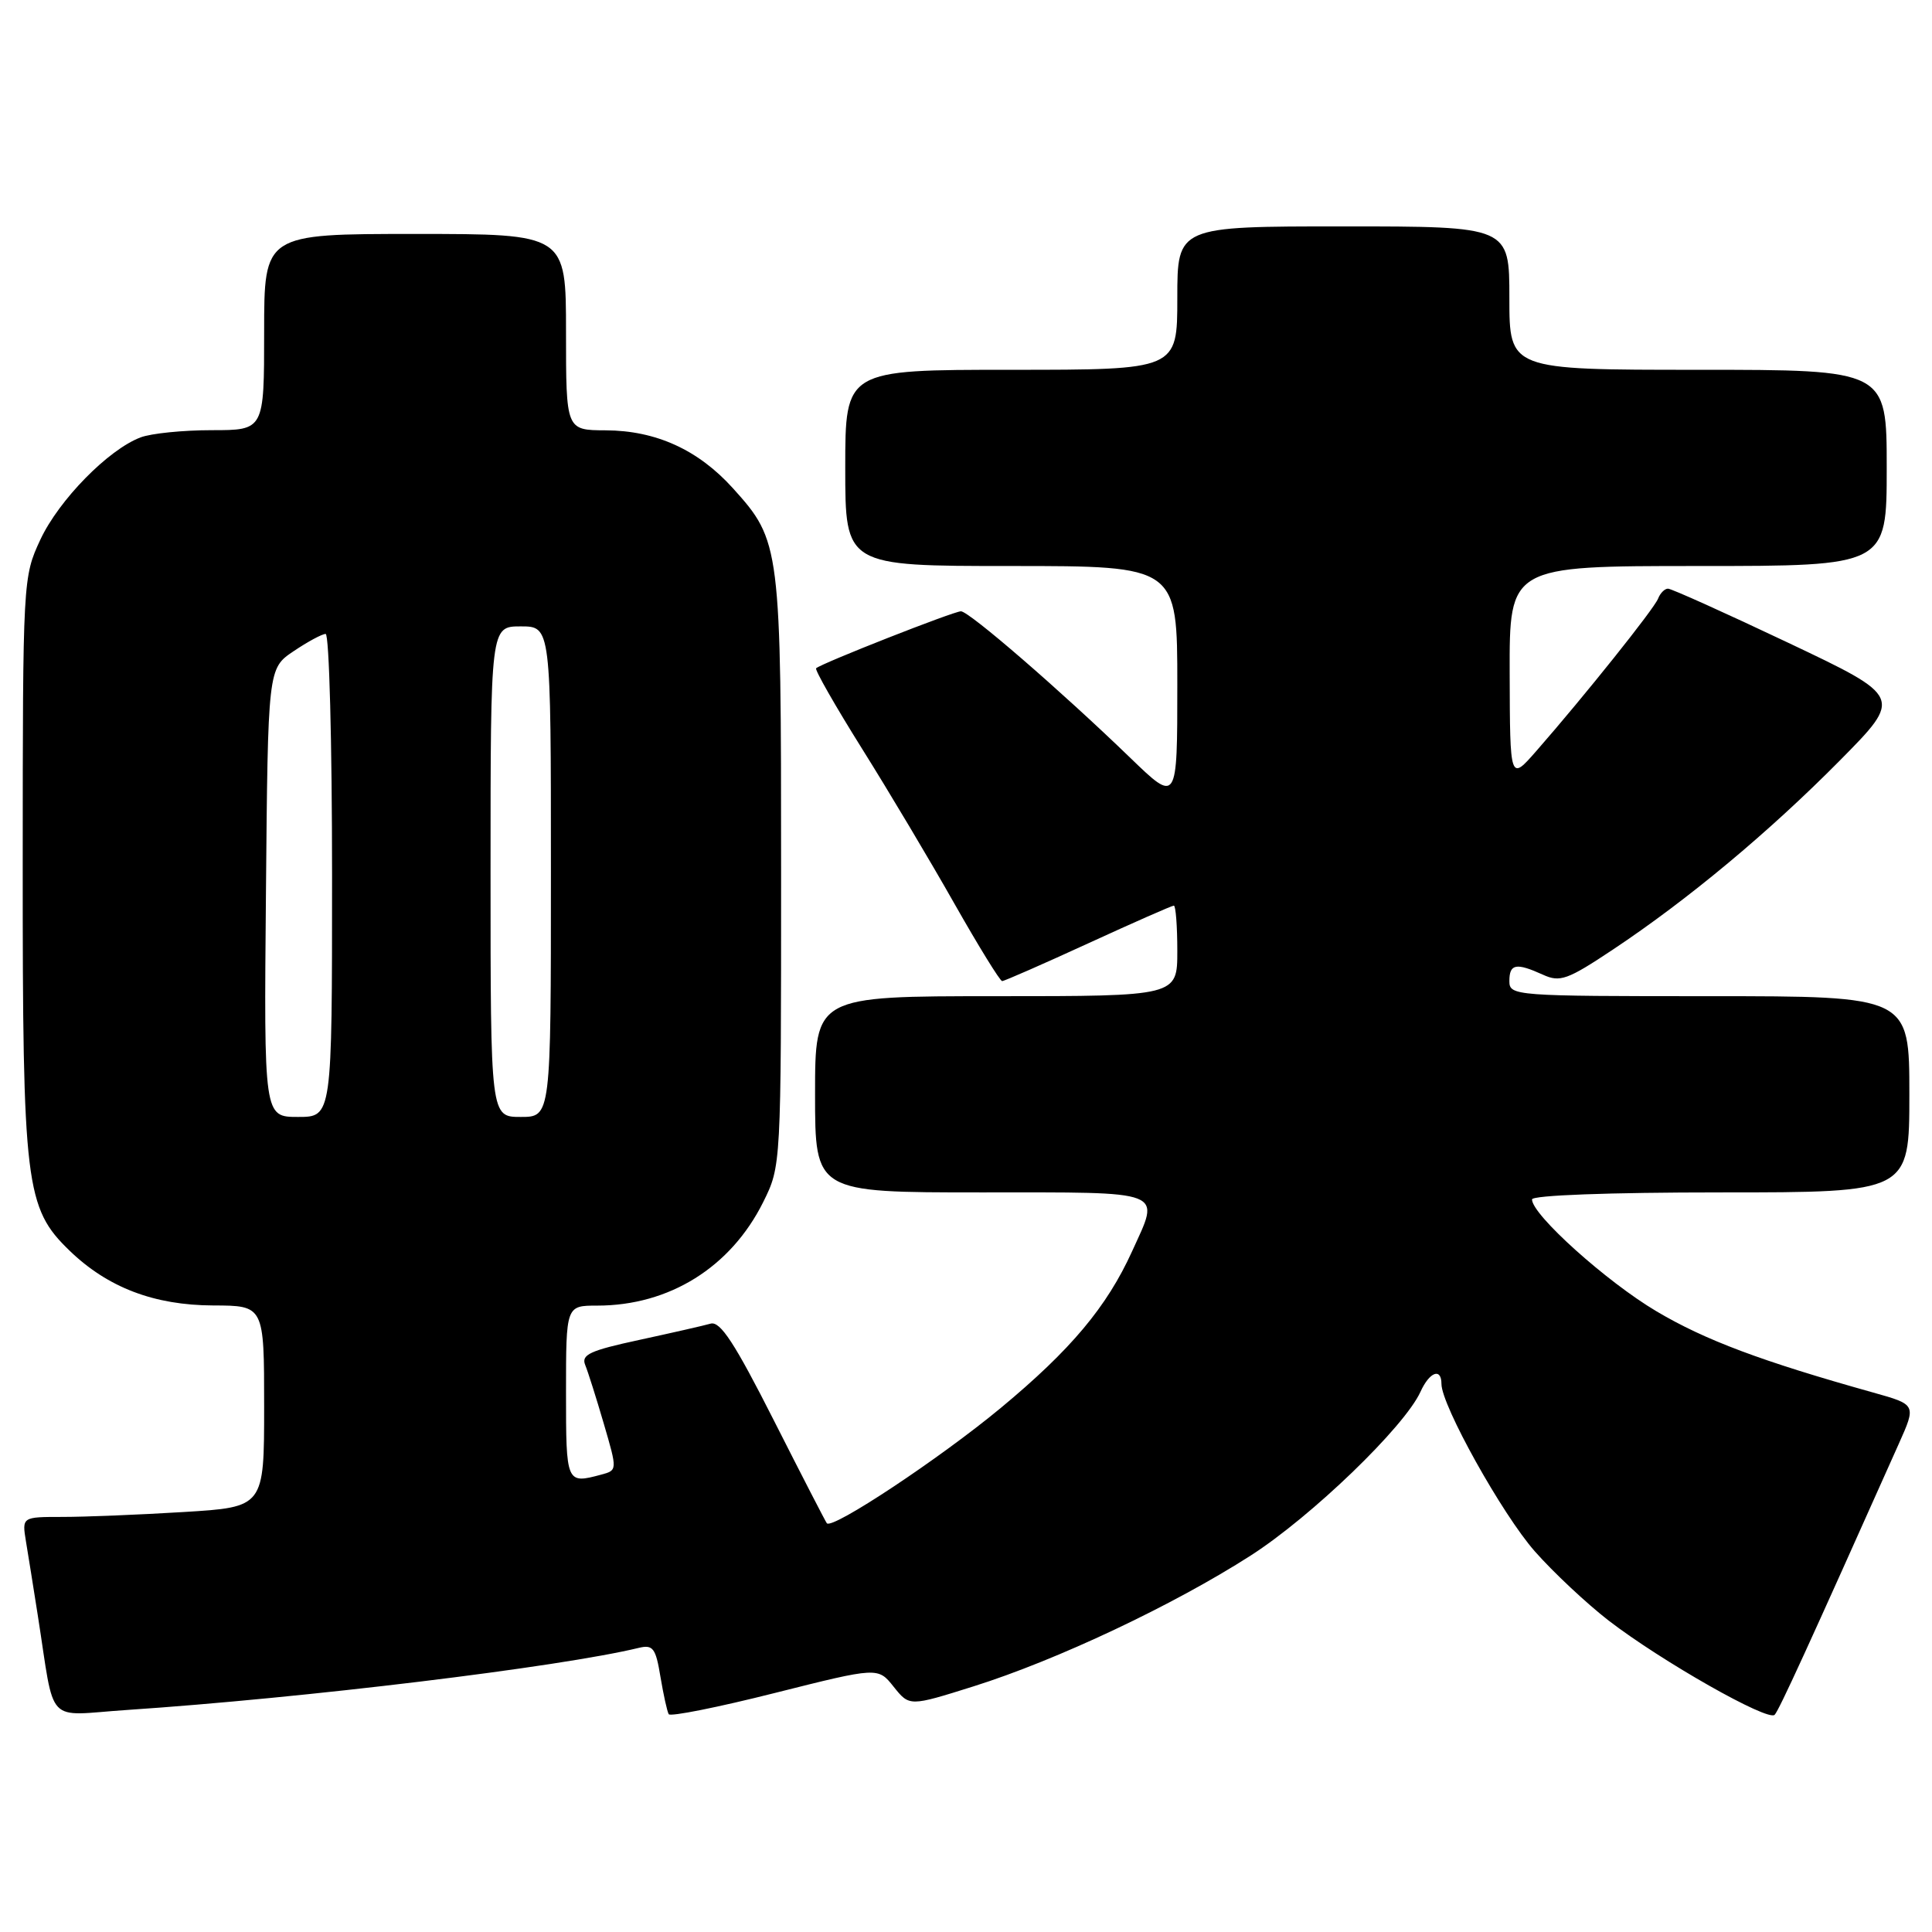 <?xml version="1.0" encoding="UTF-8" standalone="no"?>
<!DOCTYPE svg PUBLIC "-//W3C//DTD SVG 1.1//EN" "http://www.w3.org/Graphics/SVG/1.1/DTD/svg11.dtd" >
<svg xmlns="http://www.w3.org/2000/svg" xmlns:xlink="http://www.w3.org/1999/xlink" version="1.1" viewBox="0 0 256 256">
 <g >
 <path fill="currentColor"
d=" M 118.42 223.51 C 120.51 226.12 120.51 226.12 129.00 223.45 C 140.01 219.99 155.48 212.69 165.72 206.12 C 173.78 200.95 186.10 189.07 188.22 184.42 C 189.42 181.77 191.00 181.19 191.00 183.38 C 191.00 186.21 199.06 200.67 203.37 205.56 C 205.82 208.34 210.23 212.47 213.16 214.74 C 220.15 220.12 234.27 228.14 235.15 227.22 C 235.74 226.60 239.61 218.15 251.60 191.31 C 253.92 186.12 253.92 186.12 248.21 184.52 C 233.39 180.37 225.95 177.58 219.50 173.76 C 212.88 169.84 203.00 160.96 203.00 158.93 C 203.00 158.38 213.19 158.00 228.00 158.00 C 253.00 158.00 253.00 158.00 253.00 145.00 C 253.00 132.00 253.00 132.00 226.50 132.00 C 200.67 132.00 200.00 131.95 200.00 130.00 C 200.00 127.70 200.89 127.54 204.44 129.15 C 206.71 130.19 207.69 129.84 213.74 125.81 C 223.69 119.19 234.41 110.25 243.80 100.76 C 252.10 92.36 252.10 92.36 236.97 85.18 C 228.64 81.23 221.47 78.00 221.02 78.00 C 220.58 78.00 219.99 78.59 219.71 79.31 C 219.20 80.65 209.91 92.27 203.58 99.50 C 200.08 103.50 200.08 103.50 200.04 89.25 C 200.00 75.00 200.00 75.00 225.00 75.00 C 250.00 75.00 250.00 75.00 250.00 62.00 C 250.00 49.00 250.00 49.00 225.00 49.00 C 200.00 49.00 200.00 49.00 200.00 39.50 C 200.00 30.00 200.00 30.00 178.00 30.00 C 156.00 30.00 156.00 30.00 156.00 39.50 C 156.00 49.00 156.00 49.00 134.00 49.00 C 112.00 49.00 112.00 49.00 112.00 62.00 C 112.00 75.00 112.00 75.00 134.00 75.00 C 156.00 75.00 156.00 75.00 156.00 90.72 C 156.00 106.44 156.00 106.44 149.75 100.40 C 140.55 91.51 128.41 81.00 127.33 81.00 C 126.37 81.00 108.80 87.91 108.14 88.55 C 107.94 88.74 110.67 93.53 114.22 99.20 C 117.77 104.86 123.28 114.11 126.47 119.75 C 129.67 125.39 132.51 130.00 132.79 130.00 C 133.07 130.00 138.20 127.75 144.19 125.00 C 150.18 122.25 155.29 120.00 155.54 120.00 C 155.79 120.00 156.00 122.70 156.00 126.00 C 156.00 132.00 156.00 132.00 132.00 132.00 C 108.00 132.00 108.00 132.00 108.00 145.00 C 108.00 158.00 108.00 158.00 130.00 158.00 C 154.82 158.00 153.74 157.58 150.01 165.80 C 146.66 173.17 141.90 178.85 132.62 186.55 C 124.54 193.25 110.29 202.70 109.56 201.84 C 109.40 201.65 106.24 195.52 102.54 188.21 C 97.35 177.96 95.44 175.03 94.16 175.39 C 93.25 175.65 88.98 176.62 84.69 177.55 C 78.19 178.95 76.99 179.50 77.54 180.86 C 77.91 181.76 79.02 185.27 80.01 188.66 C 81.81 194.82 81.81 194.82 79.65 195.40 C 75.03 196.64 75.00 196.57 75.00 184.50 C 75.00 173.00 75.00 173.00 79.13 173.00 C 88.69 173.00 96.83 167.92 101.13 159.28 C 103.50 154.50 103.50 154.50 103.50 115.50 C 103.50 72.27 103.43 71.70 97.13 64.71 C 92.52 59.60 86.93 57.05 80.25 57.02 C 75.00 57.00 75.00 57.00 75.00 44.00 C 75.00 31.00 75.00 31.00 55.00 31.00 C 35.00 31.00 35.00 31.00 35.00 44.00 C 35.00 57.00 35.00 57.00 28.07 57.00 C 24.25 57.00 20.00 57.43 18.62 57.96 C 14.34 59.58 7.80 66.26 5.35 71.50 C 3.04 76.46 3.02 76.79 3.01 114.57 C 3.00 157.07 3.36 160.06 9.22 165.72 C 14.28 170.61 20.43 172.95 28.25 172.98 C 35.00 173.00 35.00 173.00 35.00 186.35 C 35.00 199.70 35.00 199.70 24.34 200.35 C 18.48 200.71 11.26 201.00 8.30 201.00 C 2.91 201.00 2.91 201.00 3.44 204.25 C 3.74 206.04 4.44 210.43 5.00 214.00 C 7.35 228.92 5.84 227.31 16.82 226.58 C 40.25 225.01 74.12 220.90 84.65 218.35 C 86.52 217.90 86.89 218.38 87.51 222.17 C 87.91 224.55 88.40 226.79 88.61 227.14 C 88.81 227.49 95.14 226.23 102.66 224.33 C 116.34 220.89 116.34 220.89 118.42 223.51 Z  M 35.24 118.29 C 35.50 88.58 35.50 88.58 38.90 86.29 C 40.77 85.03 42.68 84.00 43.15 84.00 C 43.62 84.00 44.00 98.40 44.00 116.00 C 44.00 148.00 44.00 148.00 39.49 148.00 C 34.97 148.00 34.97 148.00 35.24 118.29 Z  M 65.00 115.50 C 65.00 83.00 65.00 83.00 69.00 83.00 C 73.00 83.00 73.00 83.00 73.00 115.50 C 73.00 148.00 73.00 148.00 69.00 148.00 C 65.00 148.00 65.00 148.00 65.00 115.50 Z "/>
</g>
</svg>